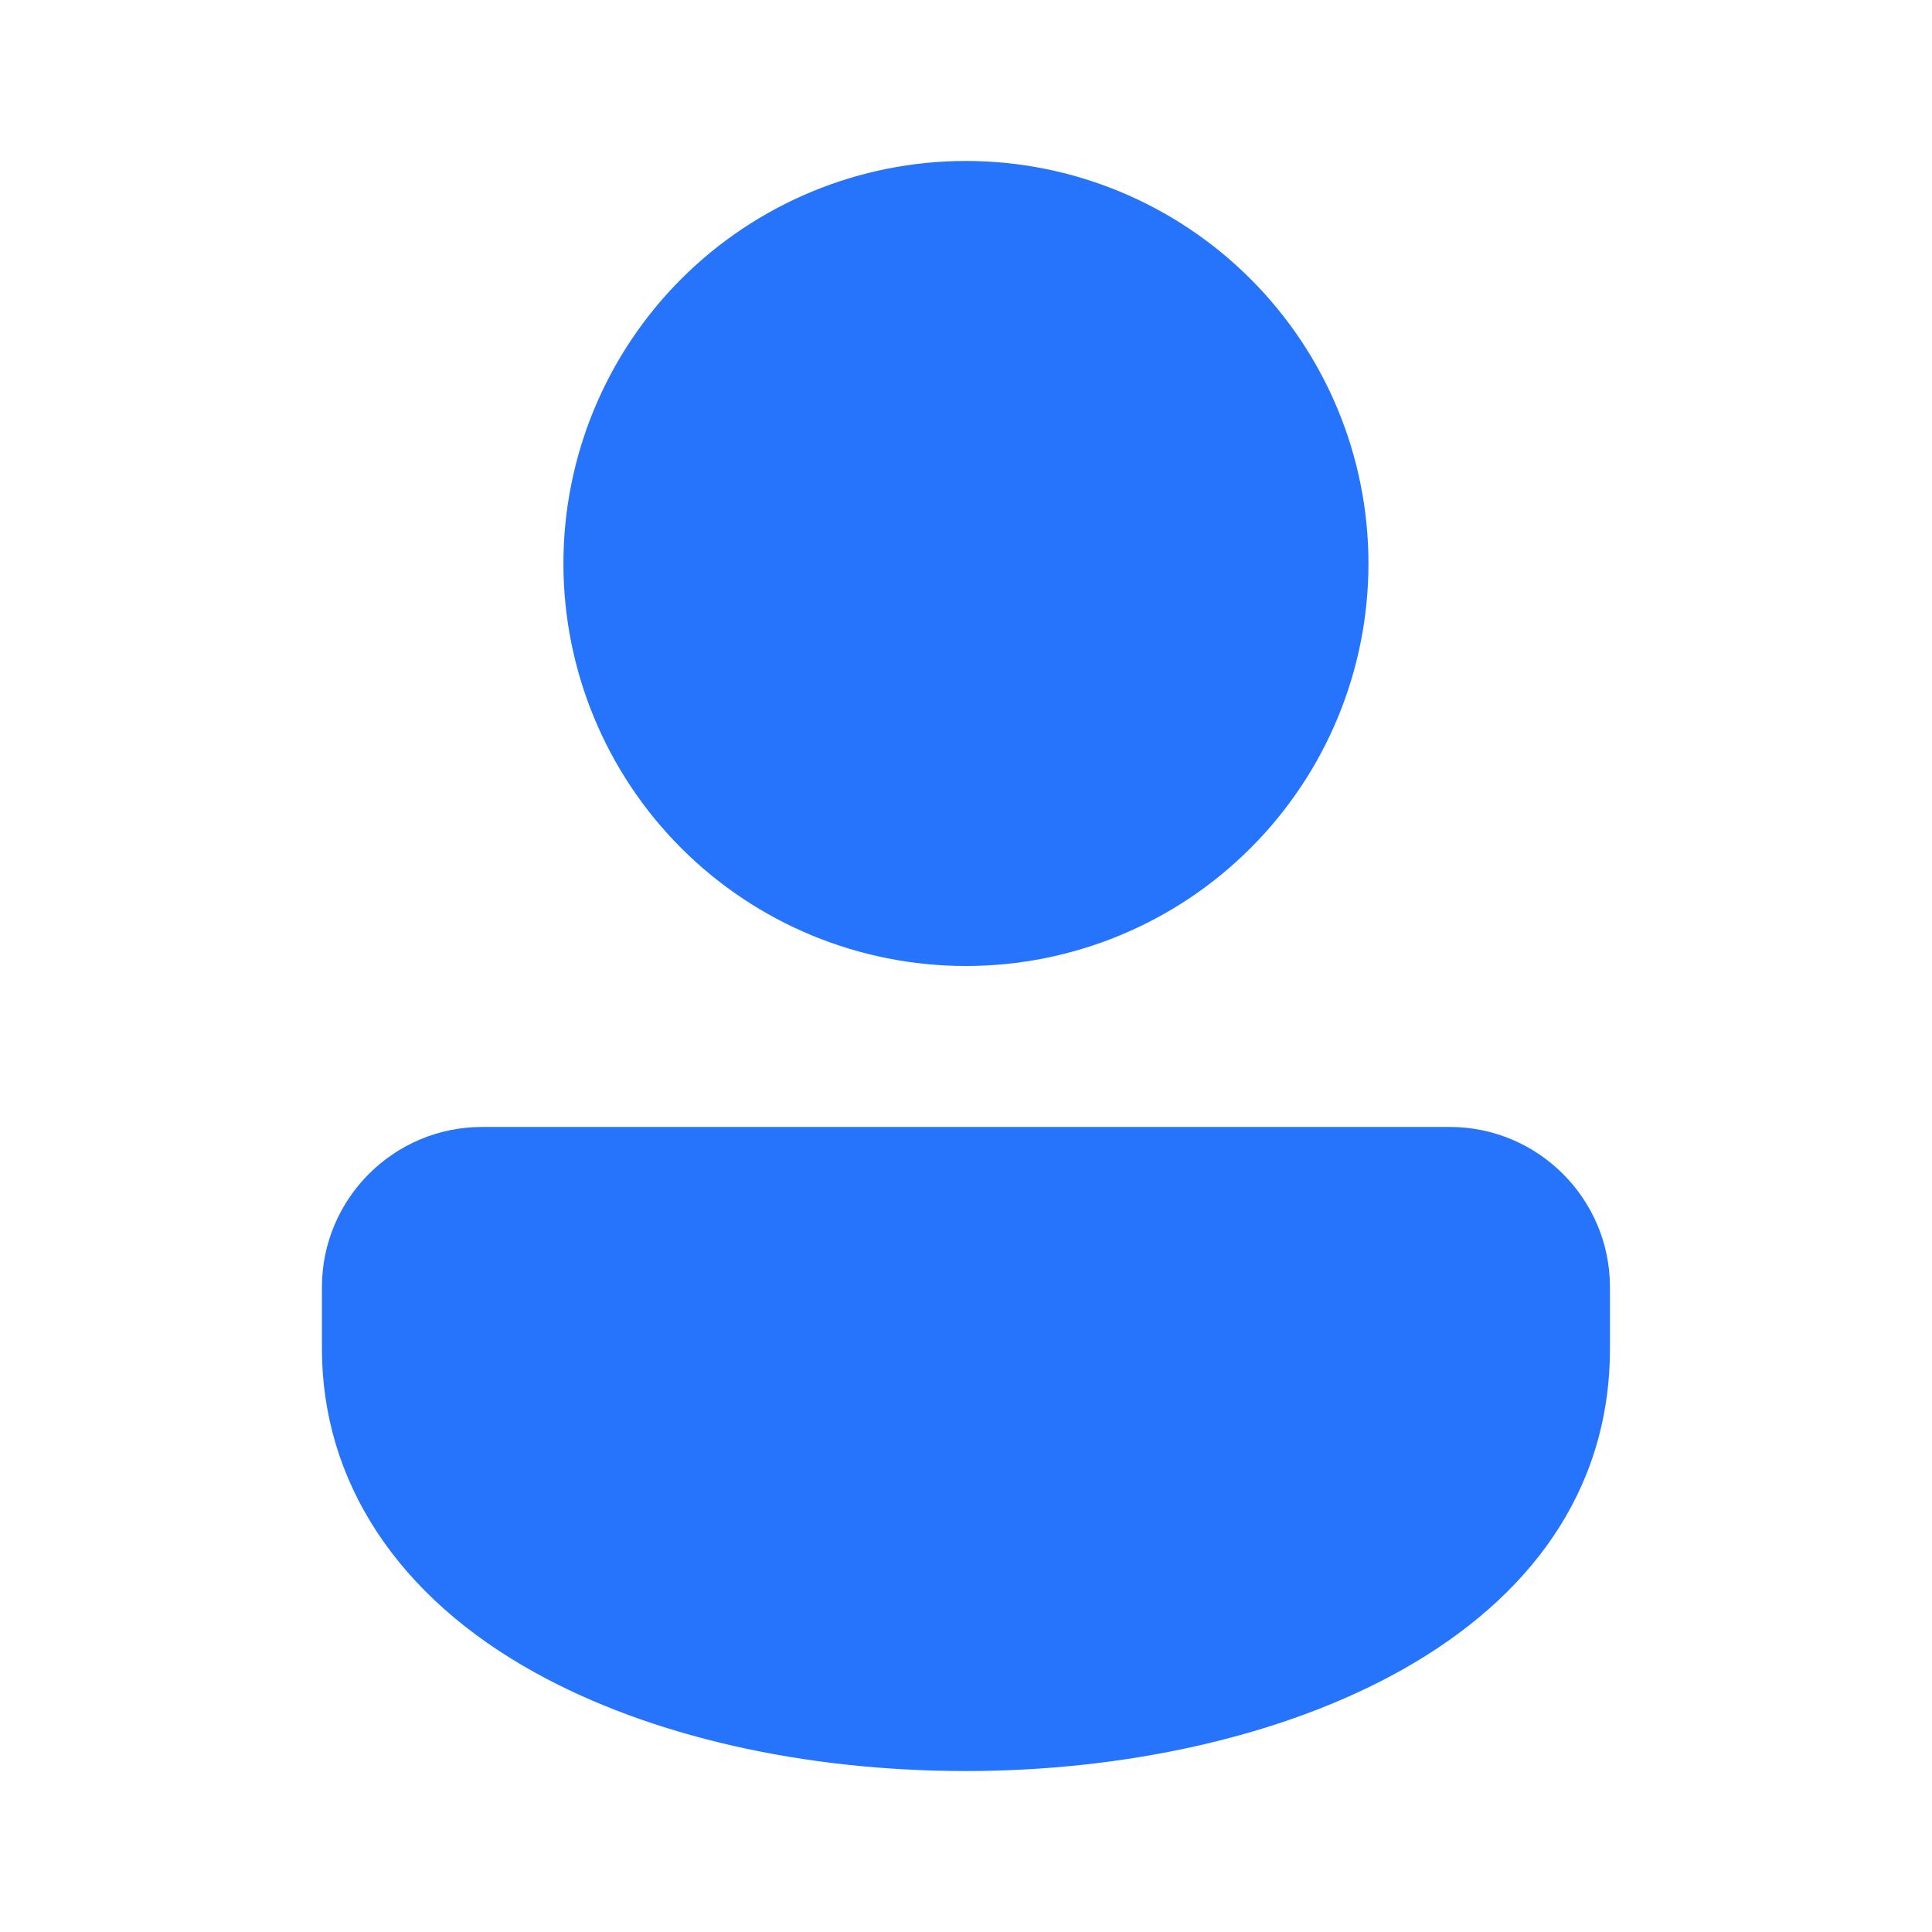 <svg width="16" height="16" viewBox="0 0 16 16" fill="none" xmlns="http://www.w3.org/2000/svg">
<path d="M7.999 1.333C7.115 1.333 6.267 1.685 5.642 2.31C5.017 2.935 4.666 3.783 4.666 4.667C4.666 5.551 5.017 6.399 5.642 7.024C6.267 7.649 7.115 8 7.999 8C8.883 8 9.731 7.649 10.356 7.024C10.982 6.399 11.333 5.551 11.333 4.667C11.333 3.783 10.982 2.935 10.356 2.31C9.731 1.685 8.883 1.333 7.999 1.333ZM12.006 9.333H3.992C3.261 9.333 2.666 9.928 2.666 10.66V11.167C2.666 12.271 3.294 13.225 4.435 13.854C5.384 14.378 6.65 14.667 7.999 14.667C10.568 14.667 13.333 13.571 13.333 11.167V10.66C13.333 9.928 12.738 9.333 12.006 9.333Z" fill="#2574FB"/>
</svg>
